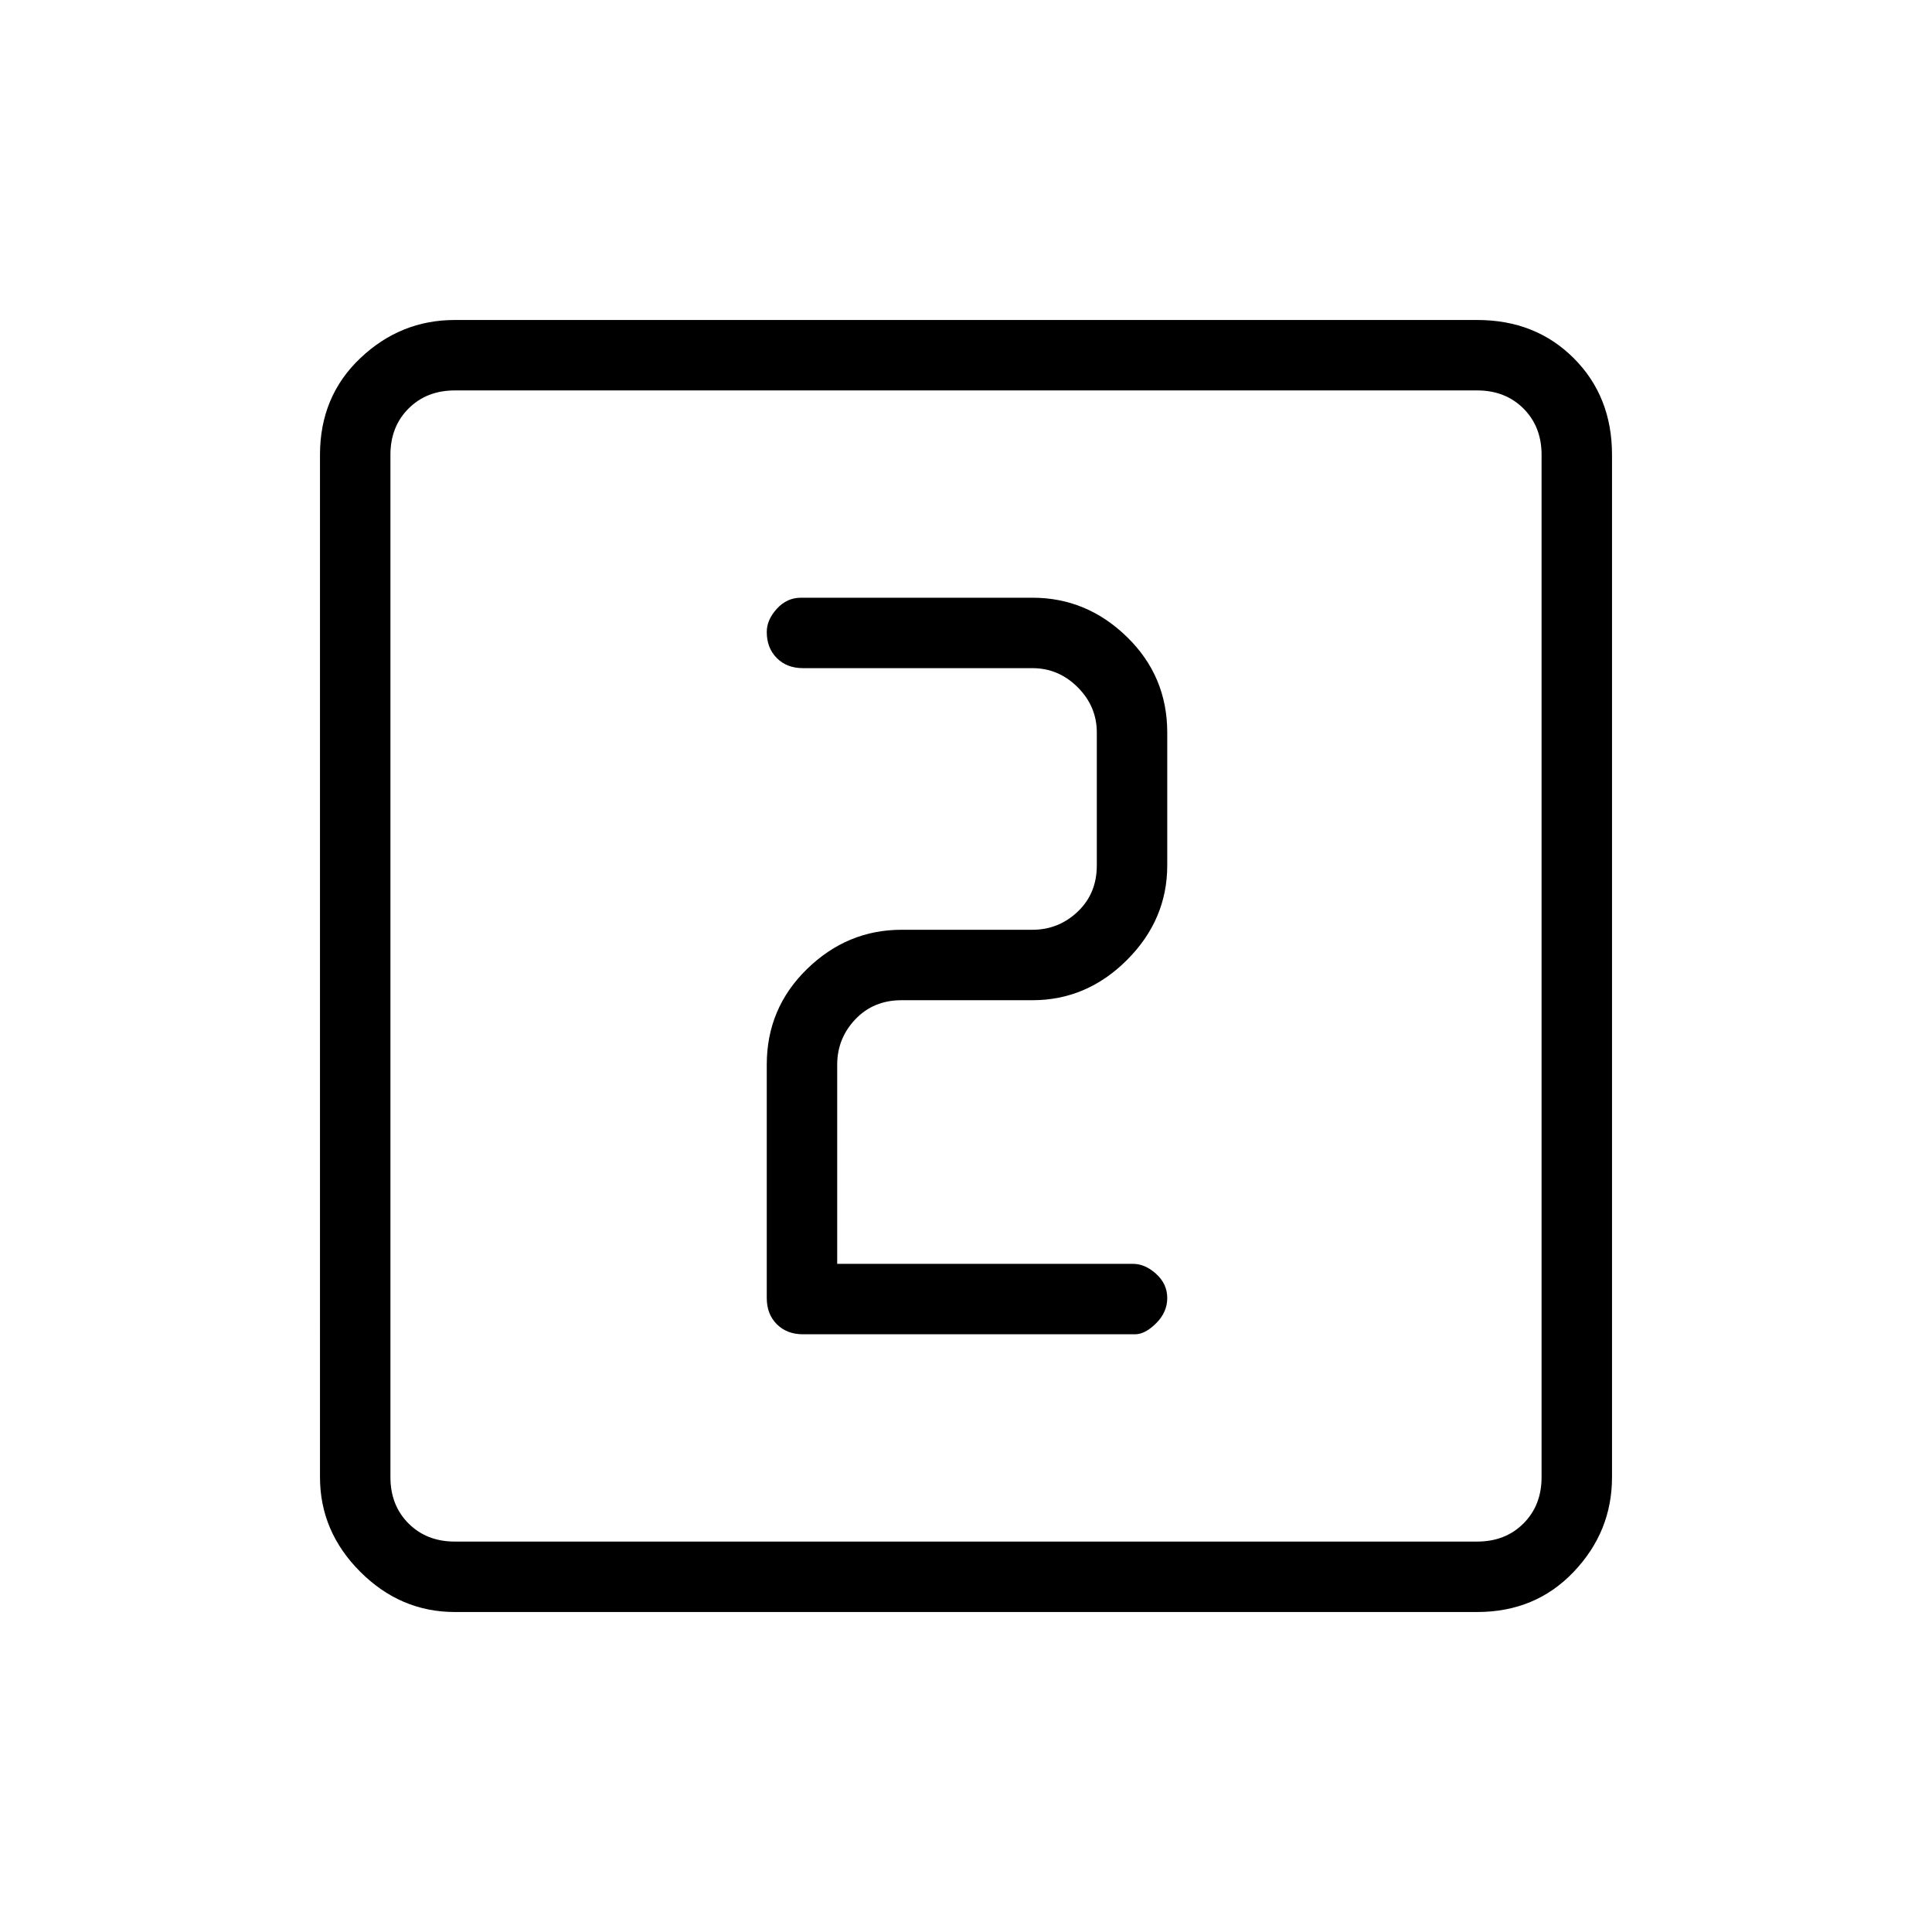 <svg xmlns="http://www.w3.org/2000/svg" height="48" width="48"><path d="M19.95 33.15h8.25q.25 0 .525-.275T29 32.25q0-.35-.275-.6t-.575-.25H20.8v-4.95q0-.65.45-1.125t1.15-.475h3.25q1.35 0 2.35-1t1-2.35v-3.3q0-1.4-1-2.375-1-.975-2.35-.975H19.9q-.35 0-.6.275t-.25.575q0 .4.25.65t.65.25h5.7q.65 0 1.125.475t.475 1.125v3.3q0 .7-.475 1.15-.475.45-1.125.45H22.4q-1.35 0-2.35.975t-1 2.375v5.8q0 .4.25.65t.65.25Zm-8.65 6.9q-1.35 0-2.35-1t-1-2.35V11.3q0-1.45 1-2.4t2.35-.95h25.4q1.45 0 2.4.95t.95 2.4v25.4q0 1.35-.95 2.35t-2.4 1Zm0-1.75h25.4q.7 0 1.15-.45.45-.45.45-1.15V11.3q0-.7-.45-1.15-.45-.45-1.15-.45H11.3q-.7 0-1.15.45-.45.45-.45 1.15v25.4q0 .7.45 1.15.45.45 1.15.45ZM9.7 9.7V38.3 9.7Z"/></svg>